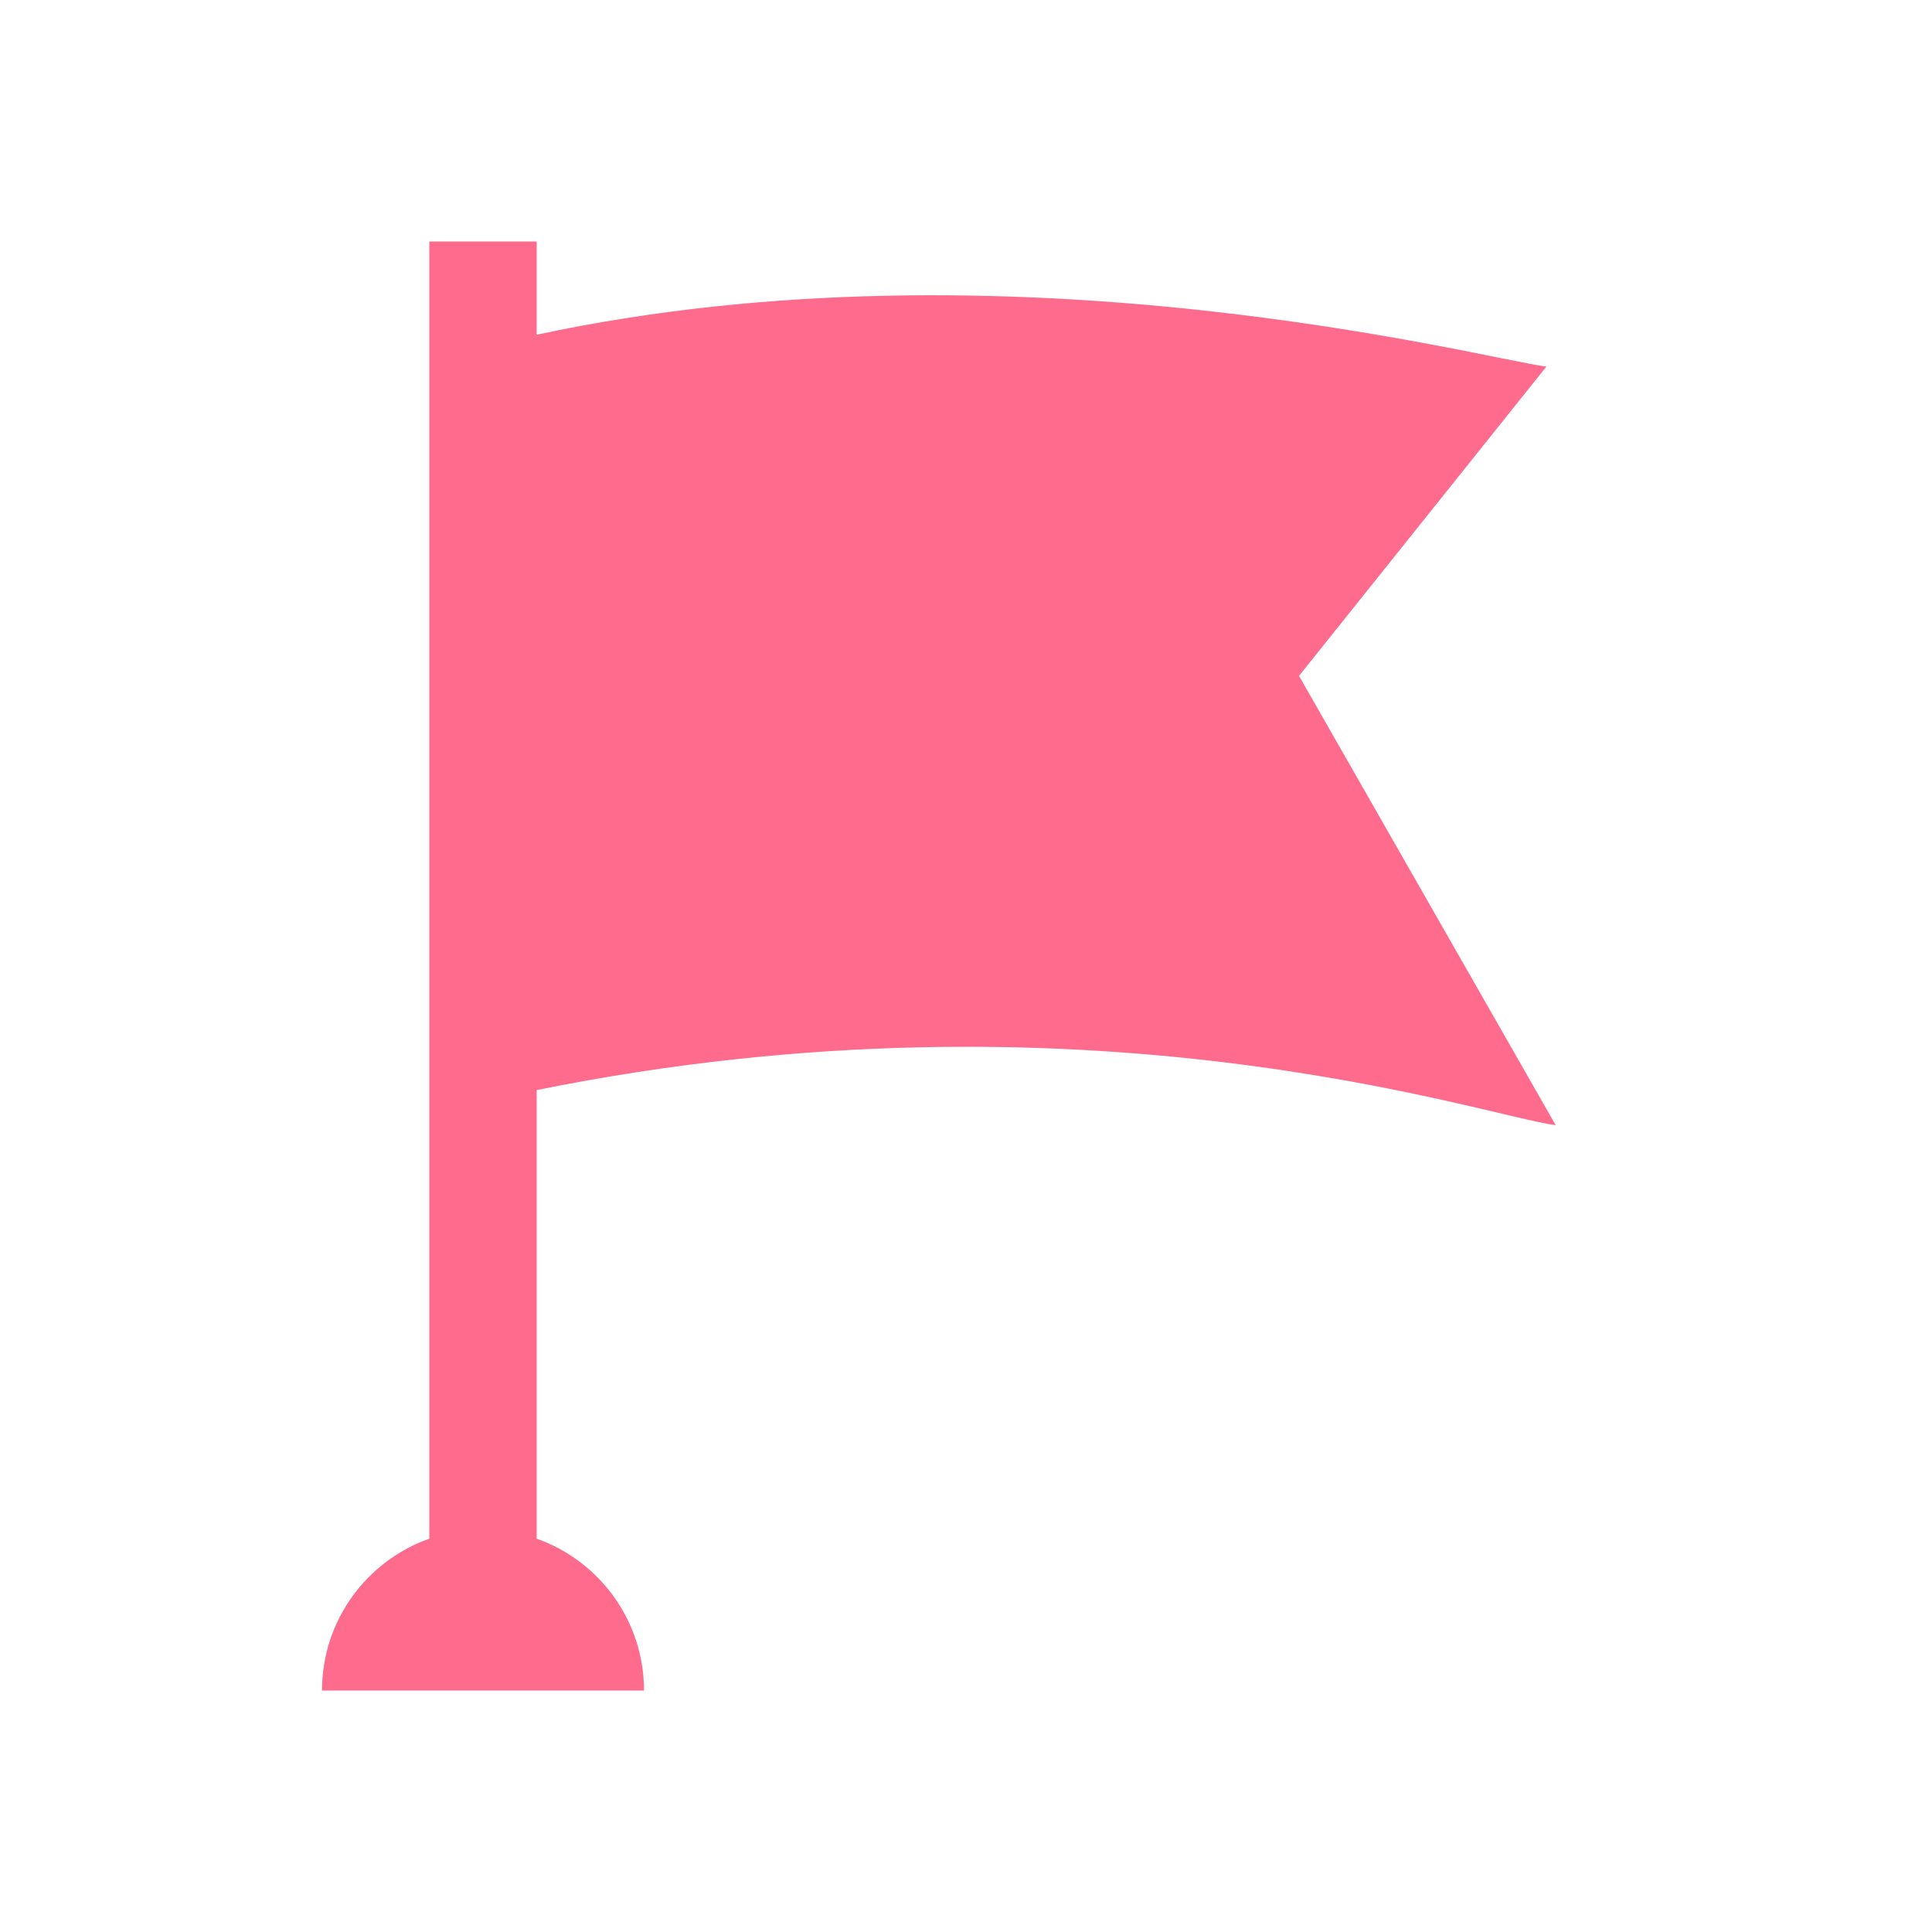<svg width="24" height="24" viewBox="0 0 24 24" fill="none" xmlns="http://www.w3.org/2000/svg">
<path d="M16.137 8.396L19.21 4.554C18.466 4.464 12.562 2.894 6.667 4.158V3H5.333V19.114C4.557 19.389 4 20.129 4 21H8C8 20.129 7.443 19.389 6.667 19.114V13.541C13.482 12.163 18.406 13.855 19.326 13.978L16.137 8.396Z" fill="#fe6b8d"/>
</svg>
